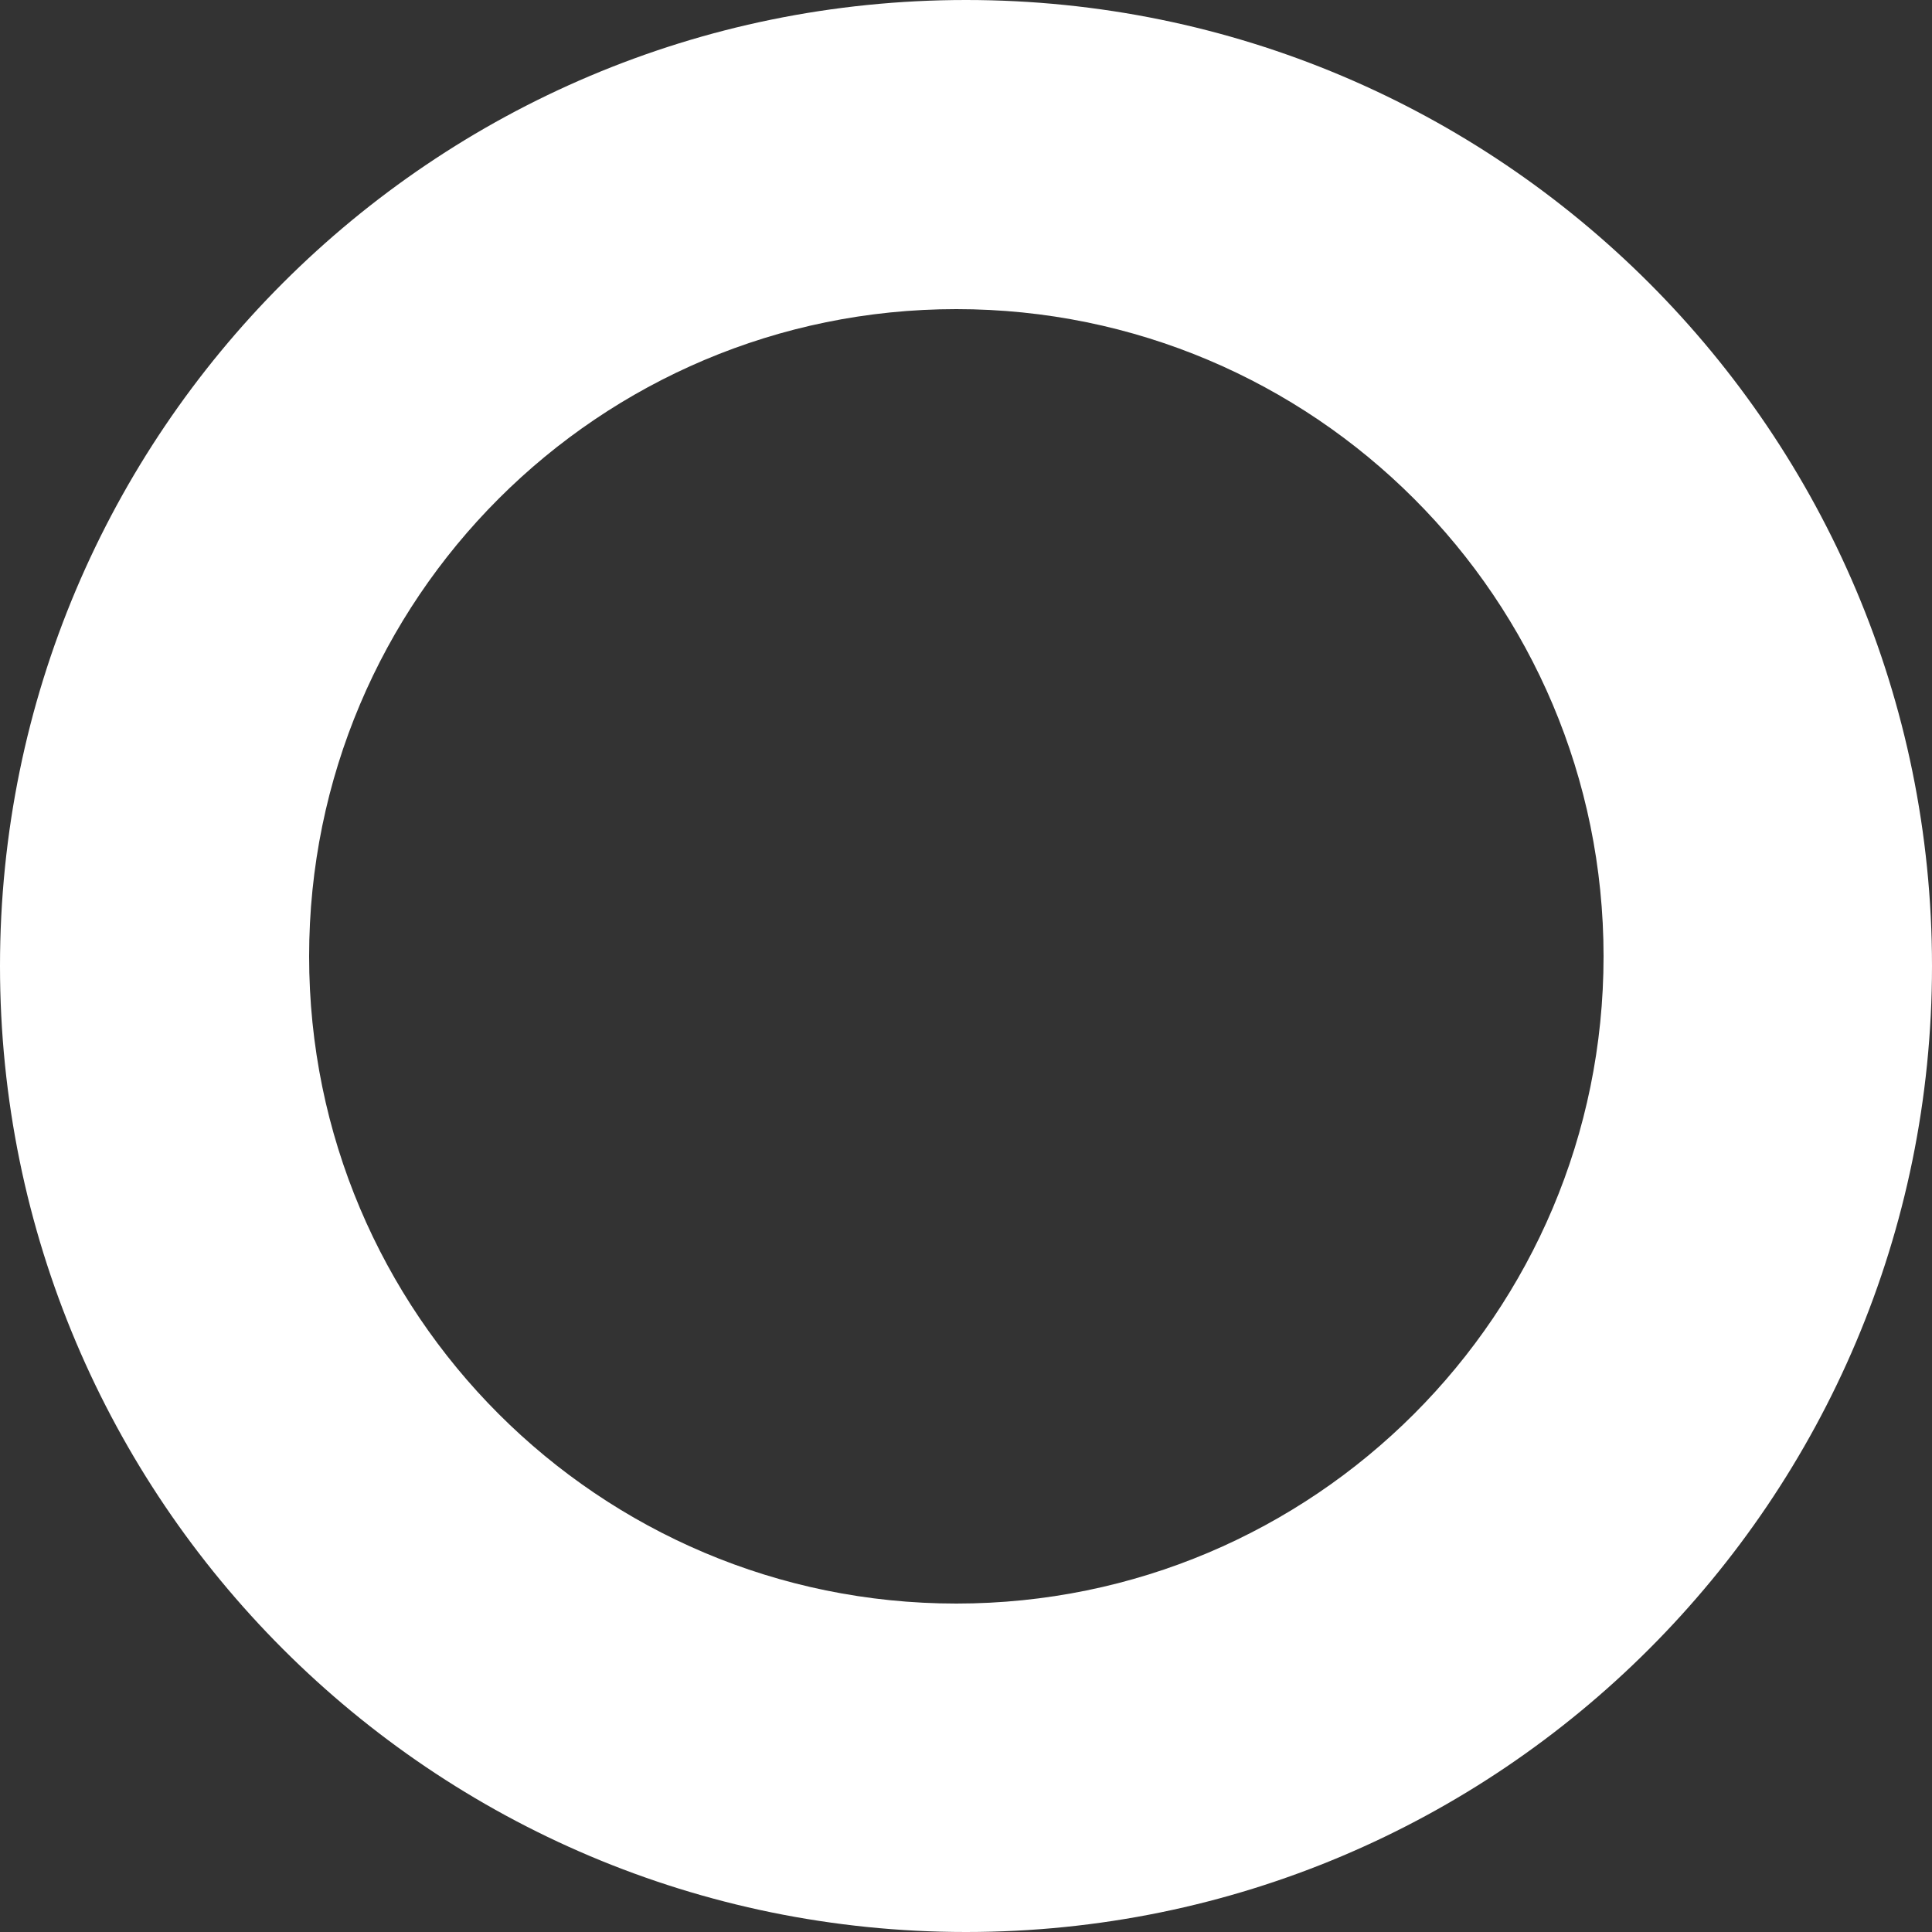 <svg width="100" height="100" viewBox="0 0 100 100" fill="none" xmlns="http://www.w3.org/2000/svg">
<rect x="0" y="0" width="100" height="100" fill="#333333" stroke="none"/>
<path fill-rule="evenodd" clip-rule="evenodd" d="M50 100C77.613 100 100 77.614 100 50C100 22.386 77.613 0 50 0C22.387 0 0 22.386 0 50C0 77.614 22.387 100 50 100ZM49.5 83C68.002 83 83 68.001 83 49.5C83 30.998 68.002 16 49.5 16C30.998 16 16 30.998 16 49.5C16 68.001 30.998 83 49.5 83Z" fill="white"/>
</svg>
